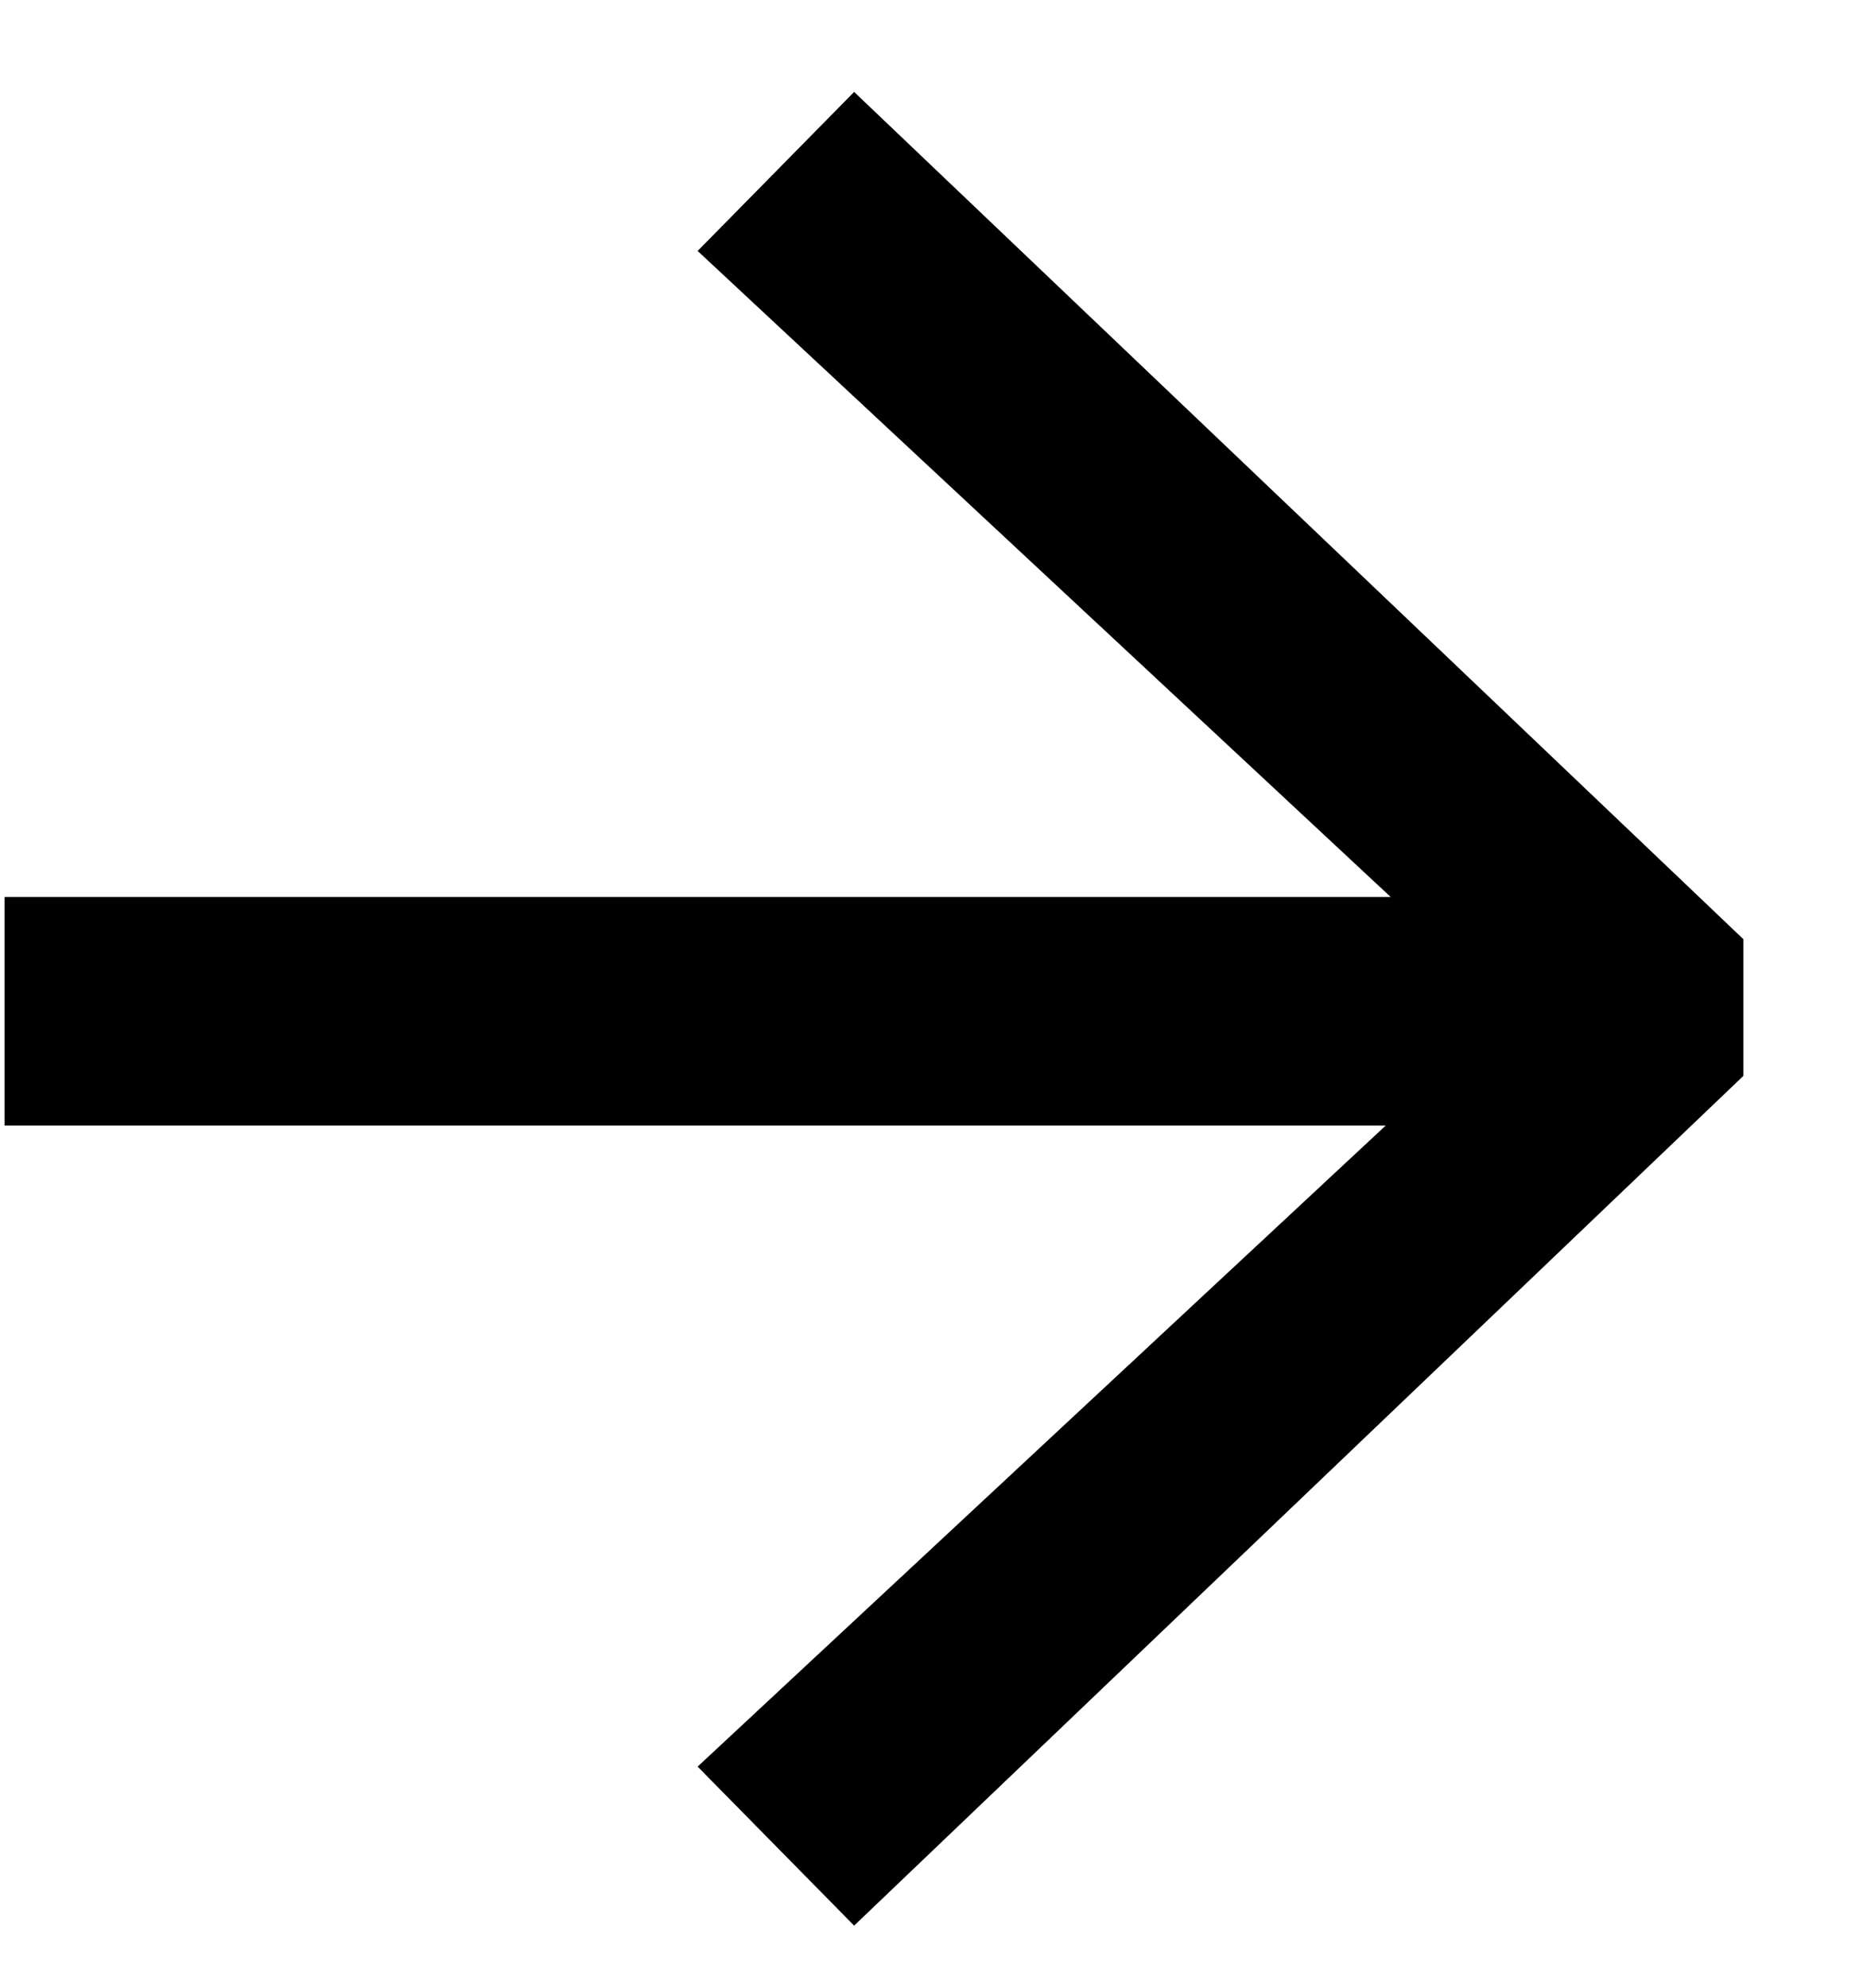 <svg width="15" height="16" viewBox="0 0 15 16" fill="none" xmlns="http://www.w3.org/2000/svg">
<path d="M0.037 9.06V7.22H11.197L5.617 2.02L6.877 0.74L14.037 7.56V8.66L6.877 15.5L5.617 14.22L11.157 9.06H0.037Z" fill="black"/>
</svg>
